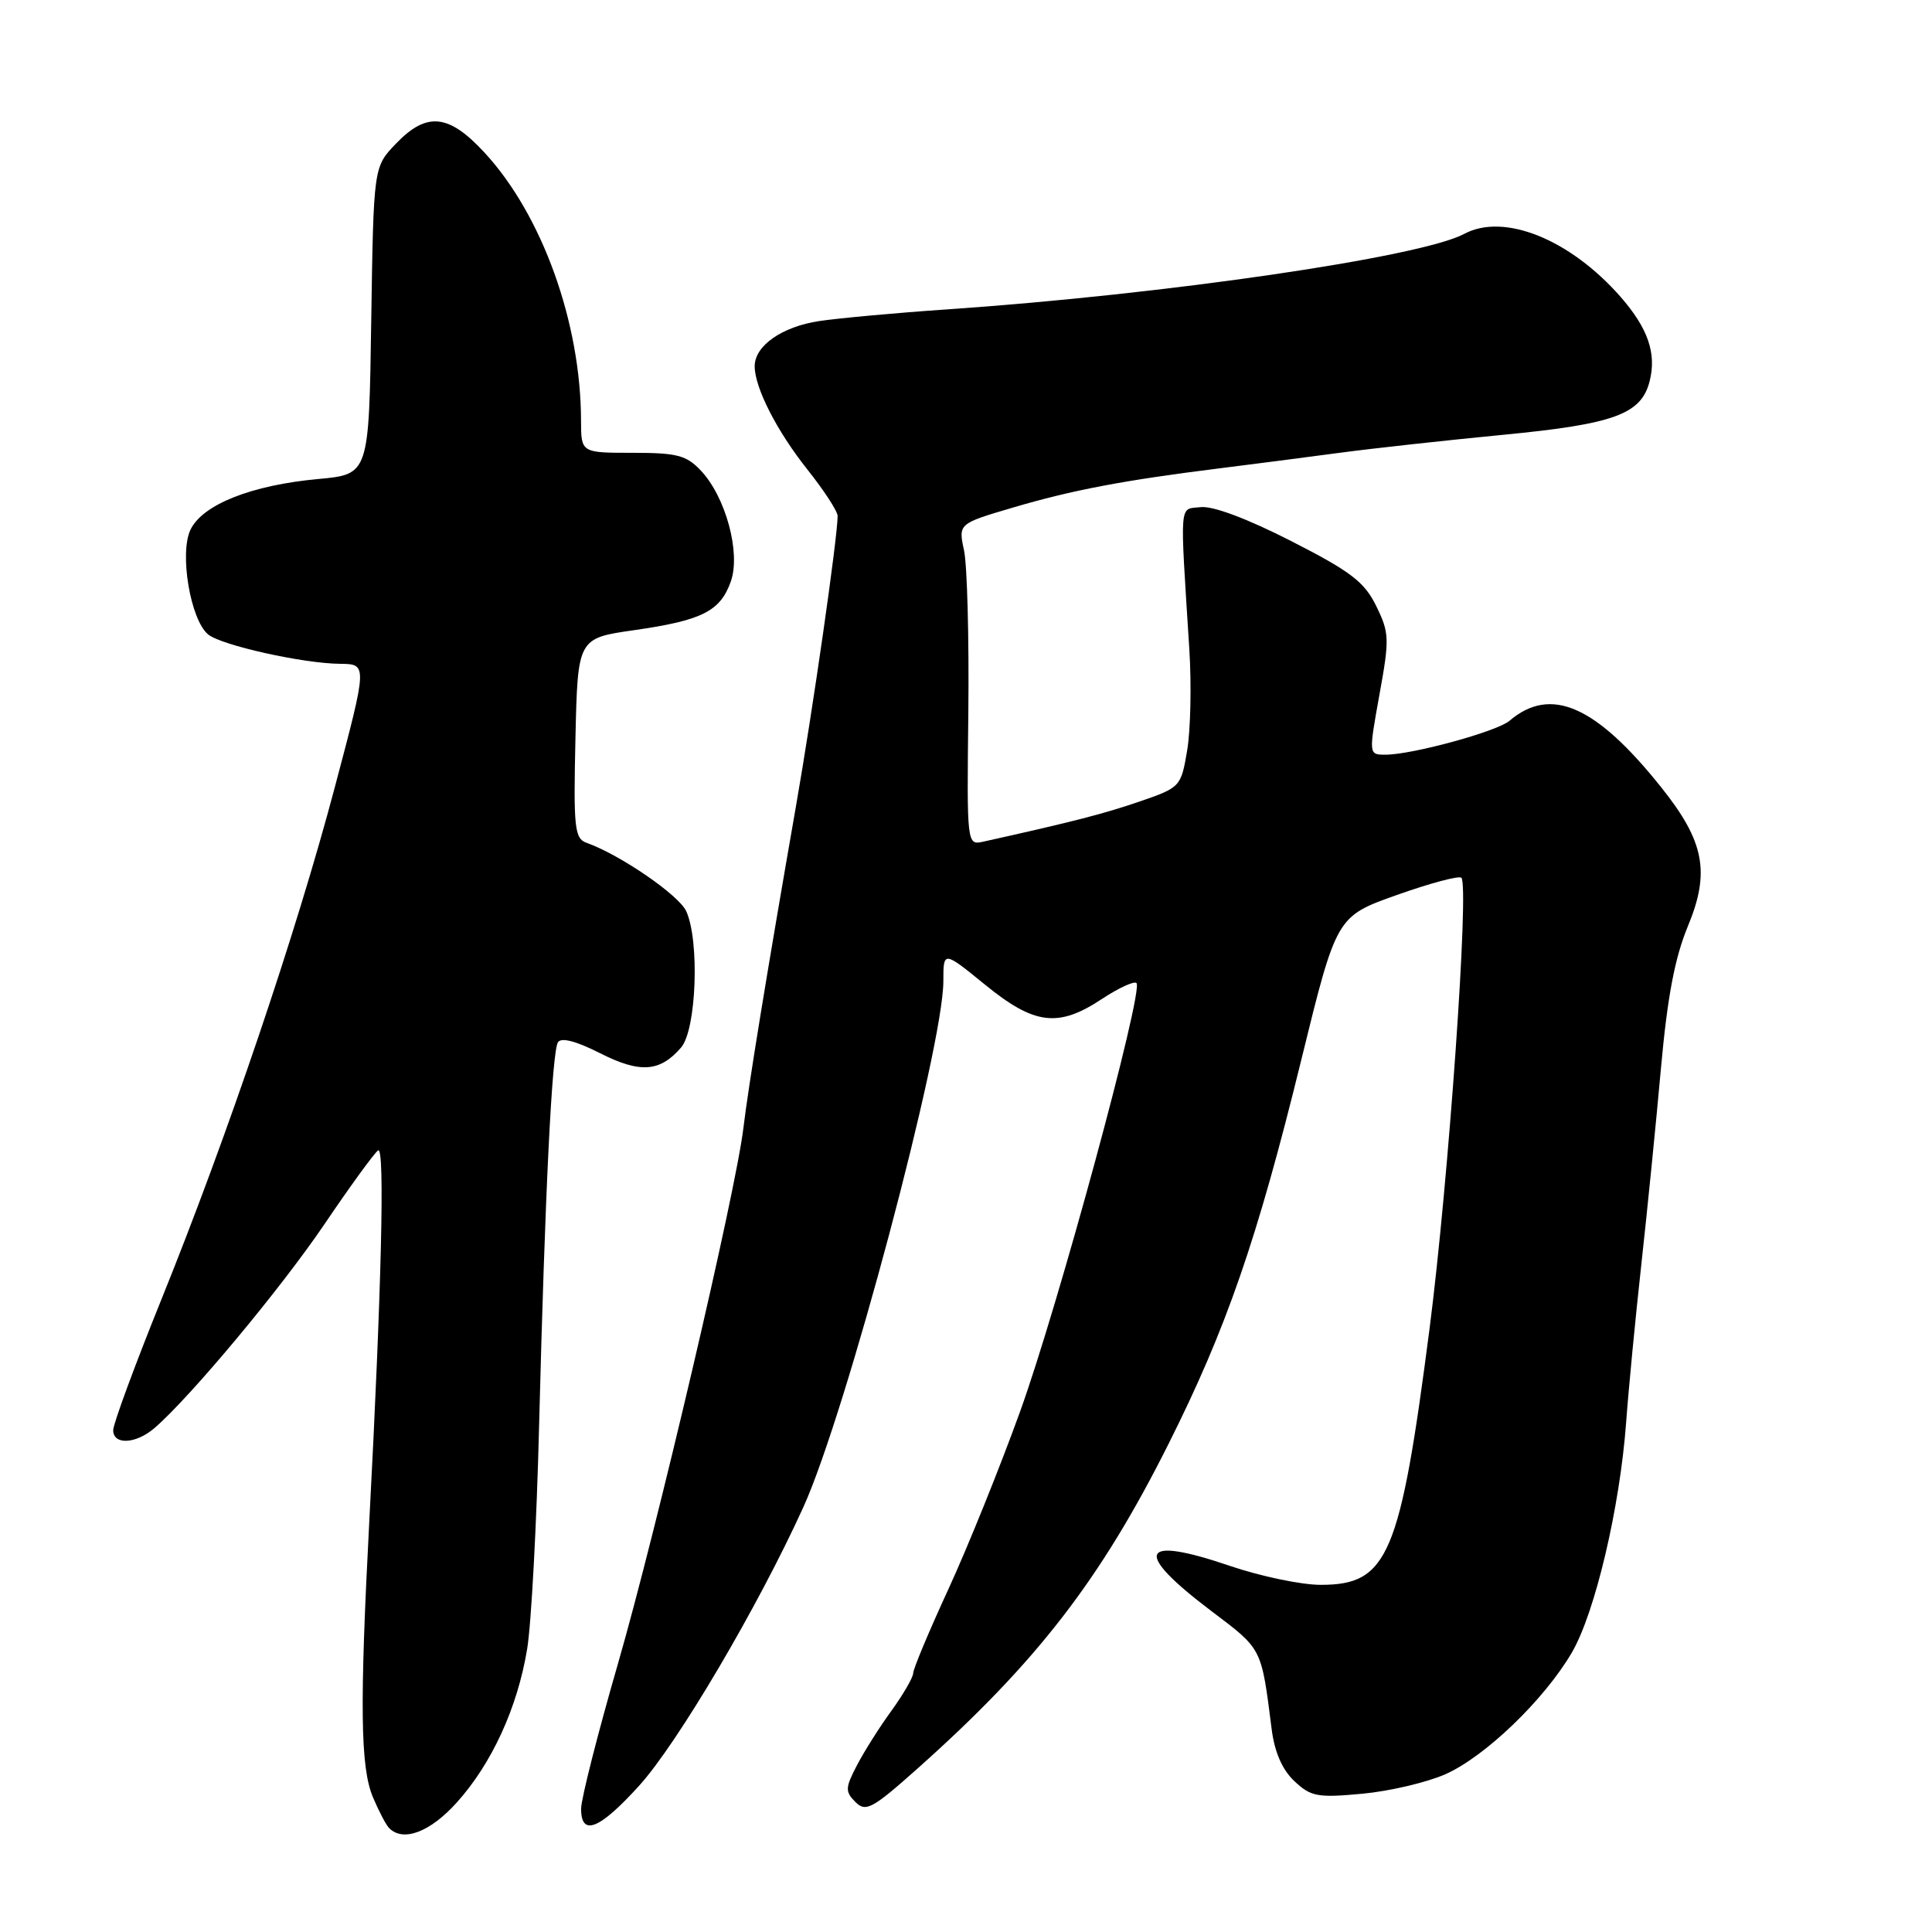 <?xml version="1.0" encoding="UTF-8" standalone="no"?>
<!DOCTYPE svg PUBLIC "-//W3C//DTD SVG 1.1//EN" "http://www.w3.org/Graphics/SVG/1.1/DTD/svg11.dtd" >
<svg xmlns="http://www.w3.org/2000/svg" xmlns:xlink="http://www.w3.org/1999/xlink" version="1.1" viewBox="0 0 256 256">
 <g >
 <path fill="currentColor"
d=" M 60.50 238.87 C 65.16 233.71 68.57 226.28 69.85 218.50 C 70.40 215.20 71.11 201.93 71.43 189.00 C 72.22 158.01 73.13 139.40 73.93 138.11 C 74.35 137.43 76.32 137.94 79.48 139.54 C 84.81 142.24 87.44 142.06 90.25 138.80 C 92.28 136.45 92.72 124.68 90.93 120.74 C 89.95 118.60 82.16 113.25 77.73 111.68 C 76.13 111.11 75.98 109.73 76.25 97.81 C 76.55 84.57 76.55 84.57 84.03 83.50 C 93.04 82.21 95.46 80.99 96.85 77.01 C 98.16 73.24 96.17 65.88 92.89 62.38 C 90.96 60.32 89.72 60.00 83.83 60.00 C 77.00 60.00 77.00 60.00 76.99 55.75 C 76.97 42.75 71.84 28.49 64.21 20.23 C 59.45 15.07 56.54 14.78 52.44 19.06 C 49.50 22.13 49.50 22.13 49.19 42.49 C 48.89 62.85 48.89 62.85 42.19 63.47 C 33.33 64.28 26.84 66.85 25.24 70.19 C 23.75 73.30 25.23 82.11 27.57 84.06 C 29.31 85.50 40.14 87.92 45.09 87.96 C 48.69 88.00 48.69 88.00 44.38 104.25 C 39.26 123.60 30.14 150.54 21.36 172.25 C 17.86 180.91 15.00 188.68 15.00 189.50 C 15.00 191.51 18.02 191.35 20.50 189.20 C 25.27 185.07 37.19 170.77 42.98 162.23 C 46.43 157.13 49.64 152.72 50.11 152.43 C 51.01 151.88 50.55 170.90 48.94 201.43 C 47.65 226.05 47.75 234.16 49.41 238.13 C 50.19 239.98 51.16 241.84 51.58 242.25 C 53.44 244.10 56.98 242.77 60.50 238.87 Z  M 84.65 236.66 C 89.75 231.06 100.45 212.91 106.46 199.68 C 112.09 187.28 125.00 138.78 125.00 130.00 C 125.00 125.98 125.00 125.98 130.54 130.49 C 137.09 135.82 140.23 136.20 146.04 132.35 C 148.24 130.90 150.29 129.96 150.59 130.26 C 151.57 131.24 140.21 173.07 135.18 187.00 C 132.50 194.43 128.21 205.05 125.65 210.61 C 123.09 216.16 121.00 221.16 121.00 221.71 C 121.00 222.25 119.70 224.50 118.11 226.70 C 116.51 228.89 114.45 232.17 113.52 233.97 C 111.99 236.91 111.98 237.40 113.35 238.78 C 114.73 240.15 115.58 239.69 121.69 234.24 C 137.38 220.24 145.82 209.32 154.83 191.34 C 162.51 176.02 166.58 164.26 172.42 140.47 C 177.09 121.43 177.09 121.43 185.09 118.59 C 189.49 117.03 193.33 116.00 193.64 116.31 C 194.70 117.37 191.93 156.62 189.43 176.00 C 185.52 206.23 183.92 210.00 174.99 210.00 C 172.44 210.00 167.02 208.87 162.95 207.48 C 150.96 203.40 150.07 205.58 160.52 213.48 C 167.29 218.59 167.12 218.26 168.50 229.11 C 168.89 232.18 169.90 234.49 171.51 236.01 C 173.70 238.07 174.59 238.23 180.50 237.68 C 184.10 237.35 189.06 236.18 191.51 235.10 C 196.78 232.77 204.61 225.24 208.28 218.97 C 211.35 213.71 214.64 199.76 215.47 188.50 C 215.79 184.10 216.70 174.65 217.49 167.50 C 218.28 160.35 219.45 148.65 220.09 141.50 C 220.94 132.09 221.92 126.90 223.66 122.71 C 226.63 115.55 225.84 111.48 220.11 104.31 C 211.45 93.47 205.47 90.85 200.00 95.52 C 198.34 96.93 187.11 100.00 183.59 100.00 C 181.35 100.00 181.35 100.00 182.78 92.06 C 184.13 84.65 184.10 83.86 182.36 80.31 C 180.80 77.11 179.00 75.73 171.10 71.70 C 165.31 68.74 160.70 67.01 159.10 67.20 C 156.21 67.53 156.33 66.01 157.59 86.00 C 157.89 90.68 157.76 96.71 157.31 99.41 C 156.49 104.26 156.42 104.34 150.99 106.21 C 146.27 107.83 142.20 108.88 130.31 111.52 C 128.11 112.01 128.11 112.01 128.31 94.26 C 128.41 84.49 128.16 74.90 127.74 72.94 C 126.98 69.39 126.98 69.39 134.24 67.25 C 142.06 64.94 148.91 63.64 161.50 62.07 C 165.90 61.52 173.10 60.59 177.50 60.00 C 181.90 59.41 191.67 58.34 199.21 57.61 C 213.93 56.19 217.49 54.88 218.59 50.49 C 219.52 46.81 218.36 43.49 214.74 39.34 C 208.04 31.70 199.29 28.17 194.02 30.99 C 188.24 34.08 154.46 39.01 125.44 41.00 C 118.81 41.45 111.21 42.15 108.56 42.54 C 103.61 43.29 100.00 45.81 100.00 48.53 C 100.00 51.37 102.95 57.15 106.99 62.22 C 109.19 64.99 111.00 67.76 110.99 68.38 C 110.97 71.32 107.71 94.03 105.44 107.00 C 101.66 128.66 99.17 143.90 98.50 149.50 C 97.48 158.01 87.03 202.62 81.89 220.42 C 79.20 229.72 77.00 238.38 77.00 239.67 C 77.00 243.38 79.41 242.43 84.65 236.66 Z "/>
</g>
</svg>